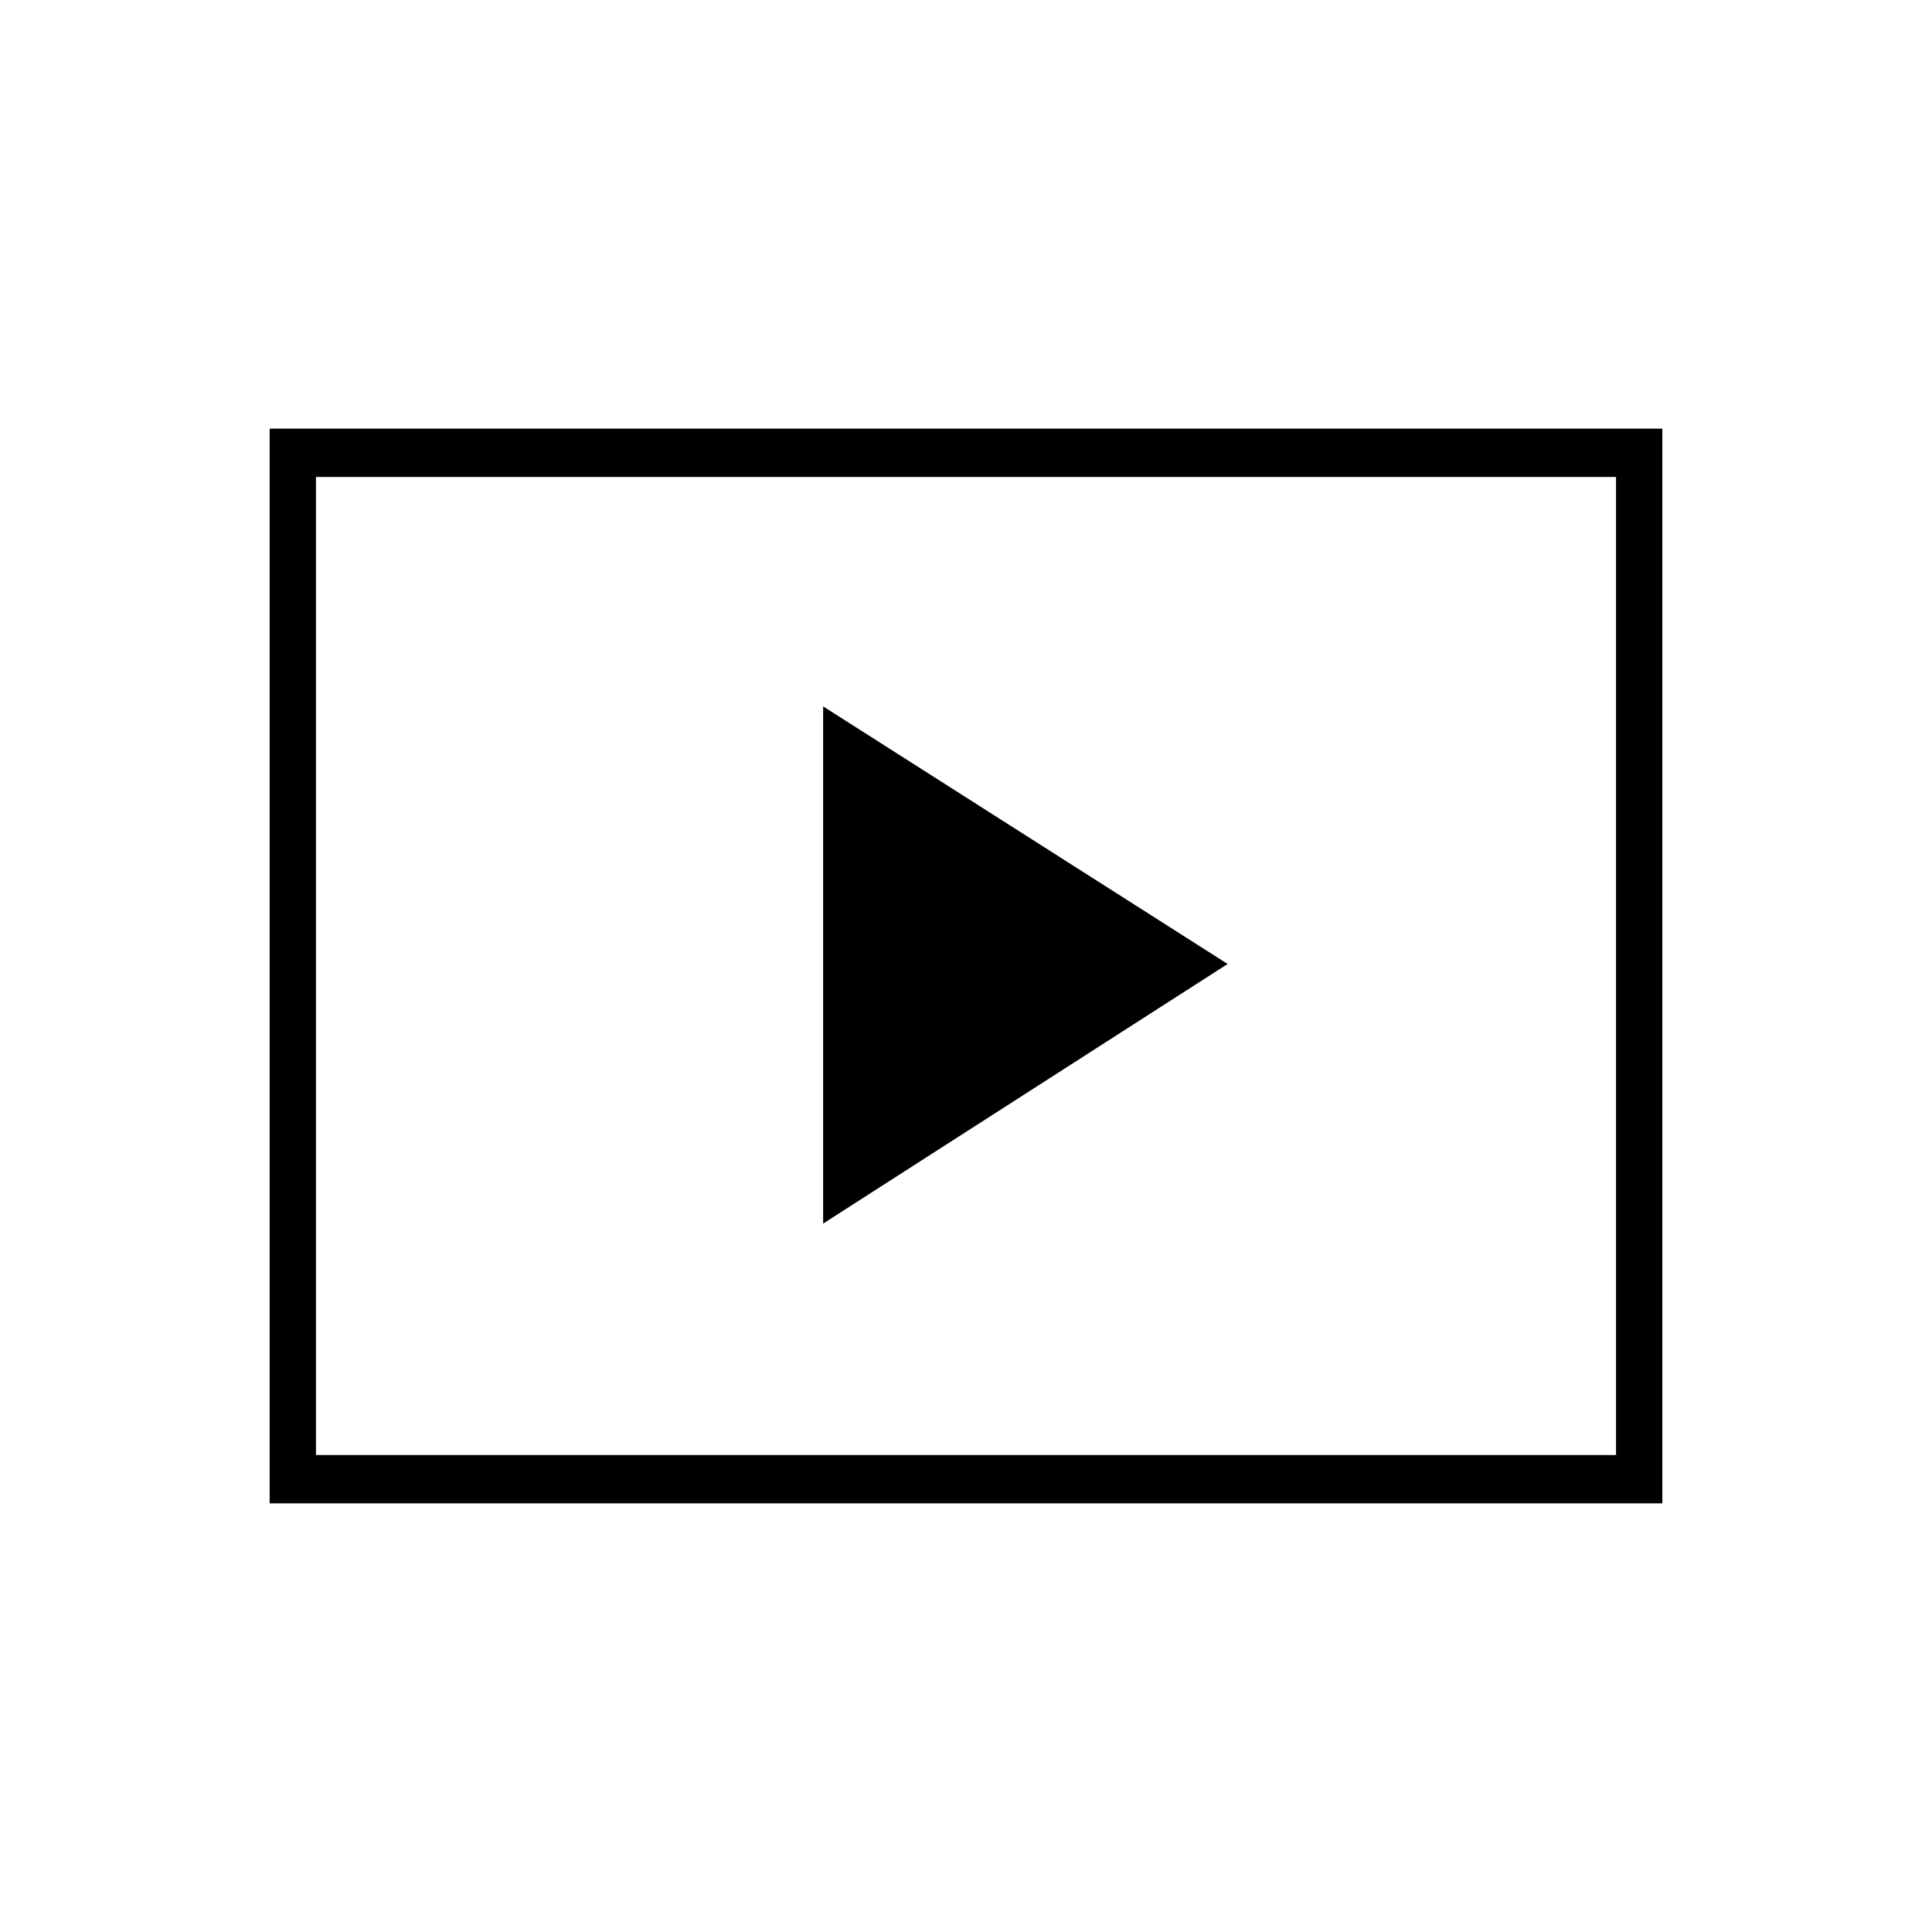 <svg xmlns="http://www.w3.org/2000/svg" height="40" width="40"><path d="M17.042 25.333 25.417 19.958 17.042 14.625ZM5.583 31.125V8.875H34.417V31.125ZM6.542 30.125H33.458V9.875H6.542ZM6.542 30.125V9.875V30.125Z"/></svg>
